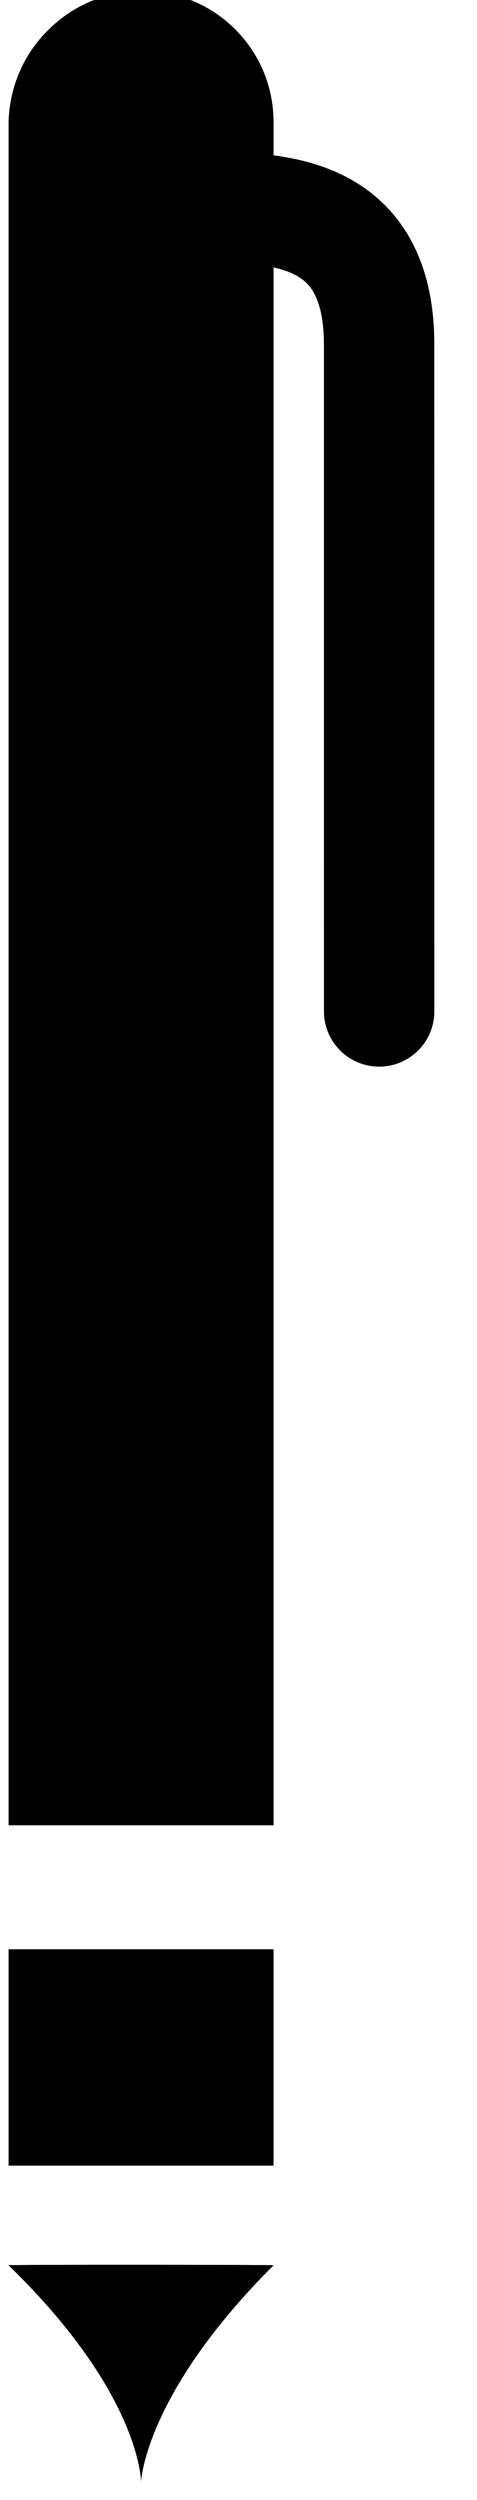 <?xml version="1.0" encoding="UTF-8" standalone="no"?>
<!DOCTYPE svg PUBLIC "-//W3C//DTD SVG 1.1//EN" "http://www.w3.org/Graphics/SVG/1.1/DTD/svg11.dtd">
<svg width="100%" height="100%" viewBox="0 0 34 178" version="1.1" xmlns="http://www.w3.org/2000/svg" xmlns:xlink="http://www.w3.org/1999/xlink" xml:space="preserve" xmlns:serif="http://www.serif.com/" style="fill-rule:evenodd;clip-rule:evenodd;stroke-linecap:round;stroke-miterlimit:1;">
    <g transform="matrix(1,0,0,1,-2712,-35)">
        <g transform="matrix(0.821,0,0,0.821,2227.77,-1376.06)">
            <g id="Pen">
                <g transform="matrix(0.794,-0.607,0.607,0.794,-1089.41,792.455)">
                    <path d="M772.093,1779.57C777.723,1783.88 788.183,1789.64 779.934,1800.43C745.505,1845.47 744.788,1846.41 744.788,1846.41" style="fill:none;stroke:black;stroke-width:9.59px;"/>
                </g>
                <g transform="matrix(1,-1.11022e-16,8.88178e-16,8.557,-65.449,-14441.2)">
                    <path d="M679,1889.74C679,1889.38 677.805,1889.05 675.678,1888.8C673.55,1888.55 670.665,1888.41 667.657,1888.41L667.655,1888.41C664.564,1888.41 661.599,1888.55 659.414,1888.81C657.228,1889.06 656,1889.41 656,1889.77C656,1894.06 656,1907 656,1907L679,1907L679,1889.74Z"/>
                    <path d="M679,1889.74L679,1907L656,1907L656,1889.77C656,1889.41 657.228,1889.06 659.414,1888.81C661.599,1888.55 664.564,1888.41 667.655,1888.41L667.657,1888.41C670.665,1888.41 673.55,1888.55 675.678,1888.8C677.805,1889.05 679,1889.38 679,1889.74ZM676.591,1889.74C676.591,1889.46 675.65,1889.19 673.974,1889C672.299,1888.8 670.026,1888.69 667.657,1888.69L667.655,1888.69C665.203,1888.69 662.851,1888.81 661.117,1889.01C659.383,1889.21 658.409,1889.49 658.409,1889.77L658.409,1906.72C658.409,1906.72 676.591,1906.72 676.591,1906.72L676.591,1889.74Z"/>
                </g>
                <g transform="matrix(1,0,4.44089e-16,1.009,-65.449,-17.65)">
                    <rect x="656" y="1888.41" width="23" height="18.591"/>
                    <path d="M679,1888.41L679,1907L656,1907L656,1888.41L679,1888.41ZM678.603,1888.8C678.603,1888.8 656.397,1888.8 656.397,1888.8C656.397,1888.8 656.397,1906.61 656.397,1906.61C656.397,1906.61 678.603,1906.61 678.603,1906.61L678.603,1888.8Z"/>
                </g>
                <g transform="matrix(1,0,4.44089e-16,1.009,-65.449,9.755)">
                    <path d="M679,1888.41C679.047,1888.36 655.932,1888.34 656,1888.41C667.5,1899.46 667.5,1907 667.5,1907C667.5,1907 667.811,1899.46 679,1888.41Z"/>
                    <path d="M679,1888.41C667.811,1899.46 667.5,1907 667.5,1907C667.5,1907 667.5,1899.46 656,1888.41C655.932,1888.34 679.047,1888.36 679,1888.41ZM656.95,1888.78C664.37,1896.11 666.761,1901.85 667.532,1904.8C668.369,1901.86 670.833,1896.12 678.063,1888.79C675.225,1888.77 666.537,1888.75 660.948,1888.77C659.238,1888.77 657.819,1888.78 656.95,1888.78Z"/>
                </g>
            </g>
        </g>
    </g>
</svg>
